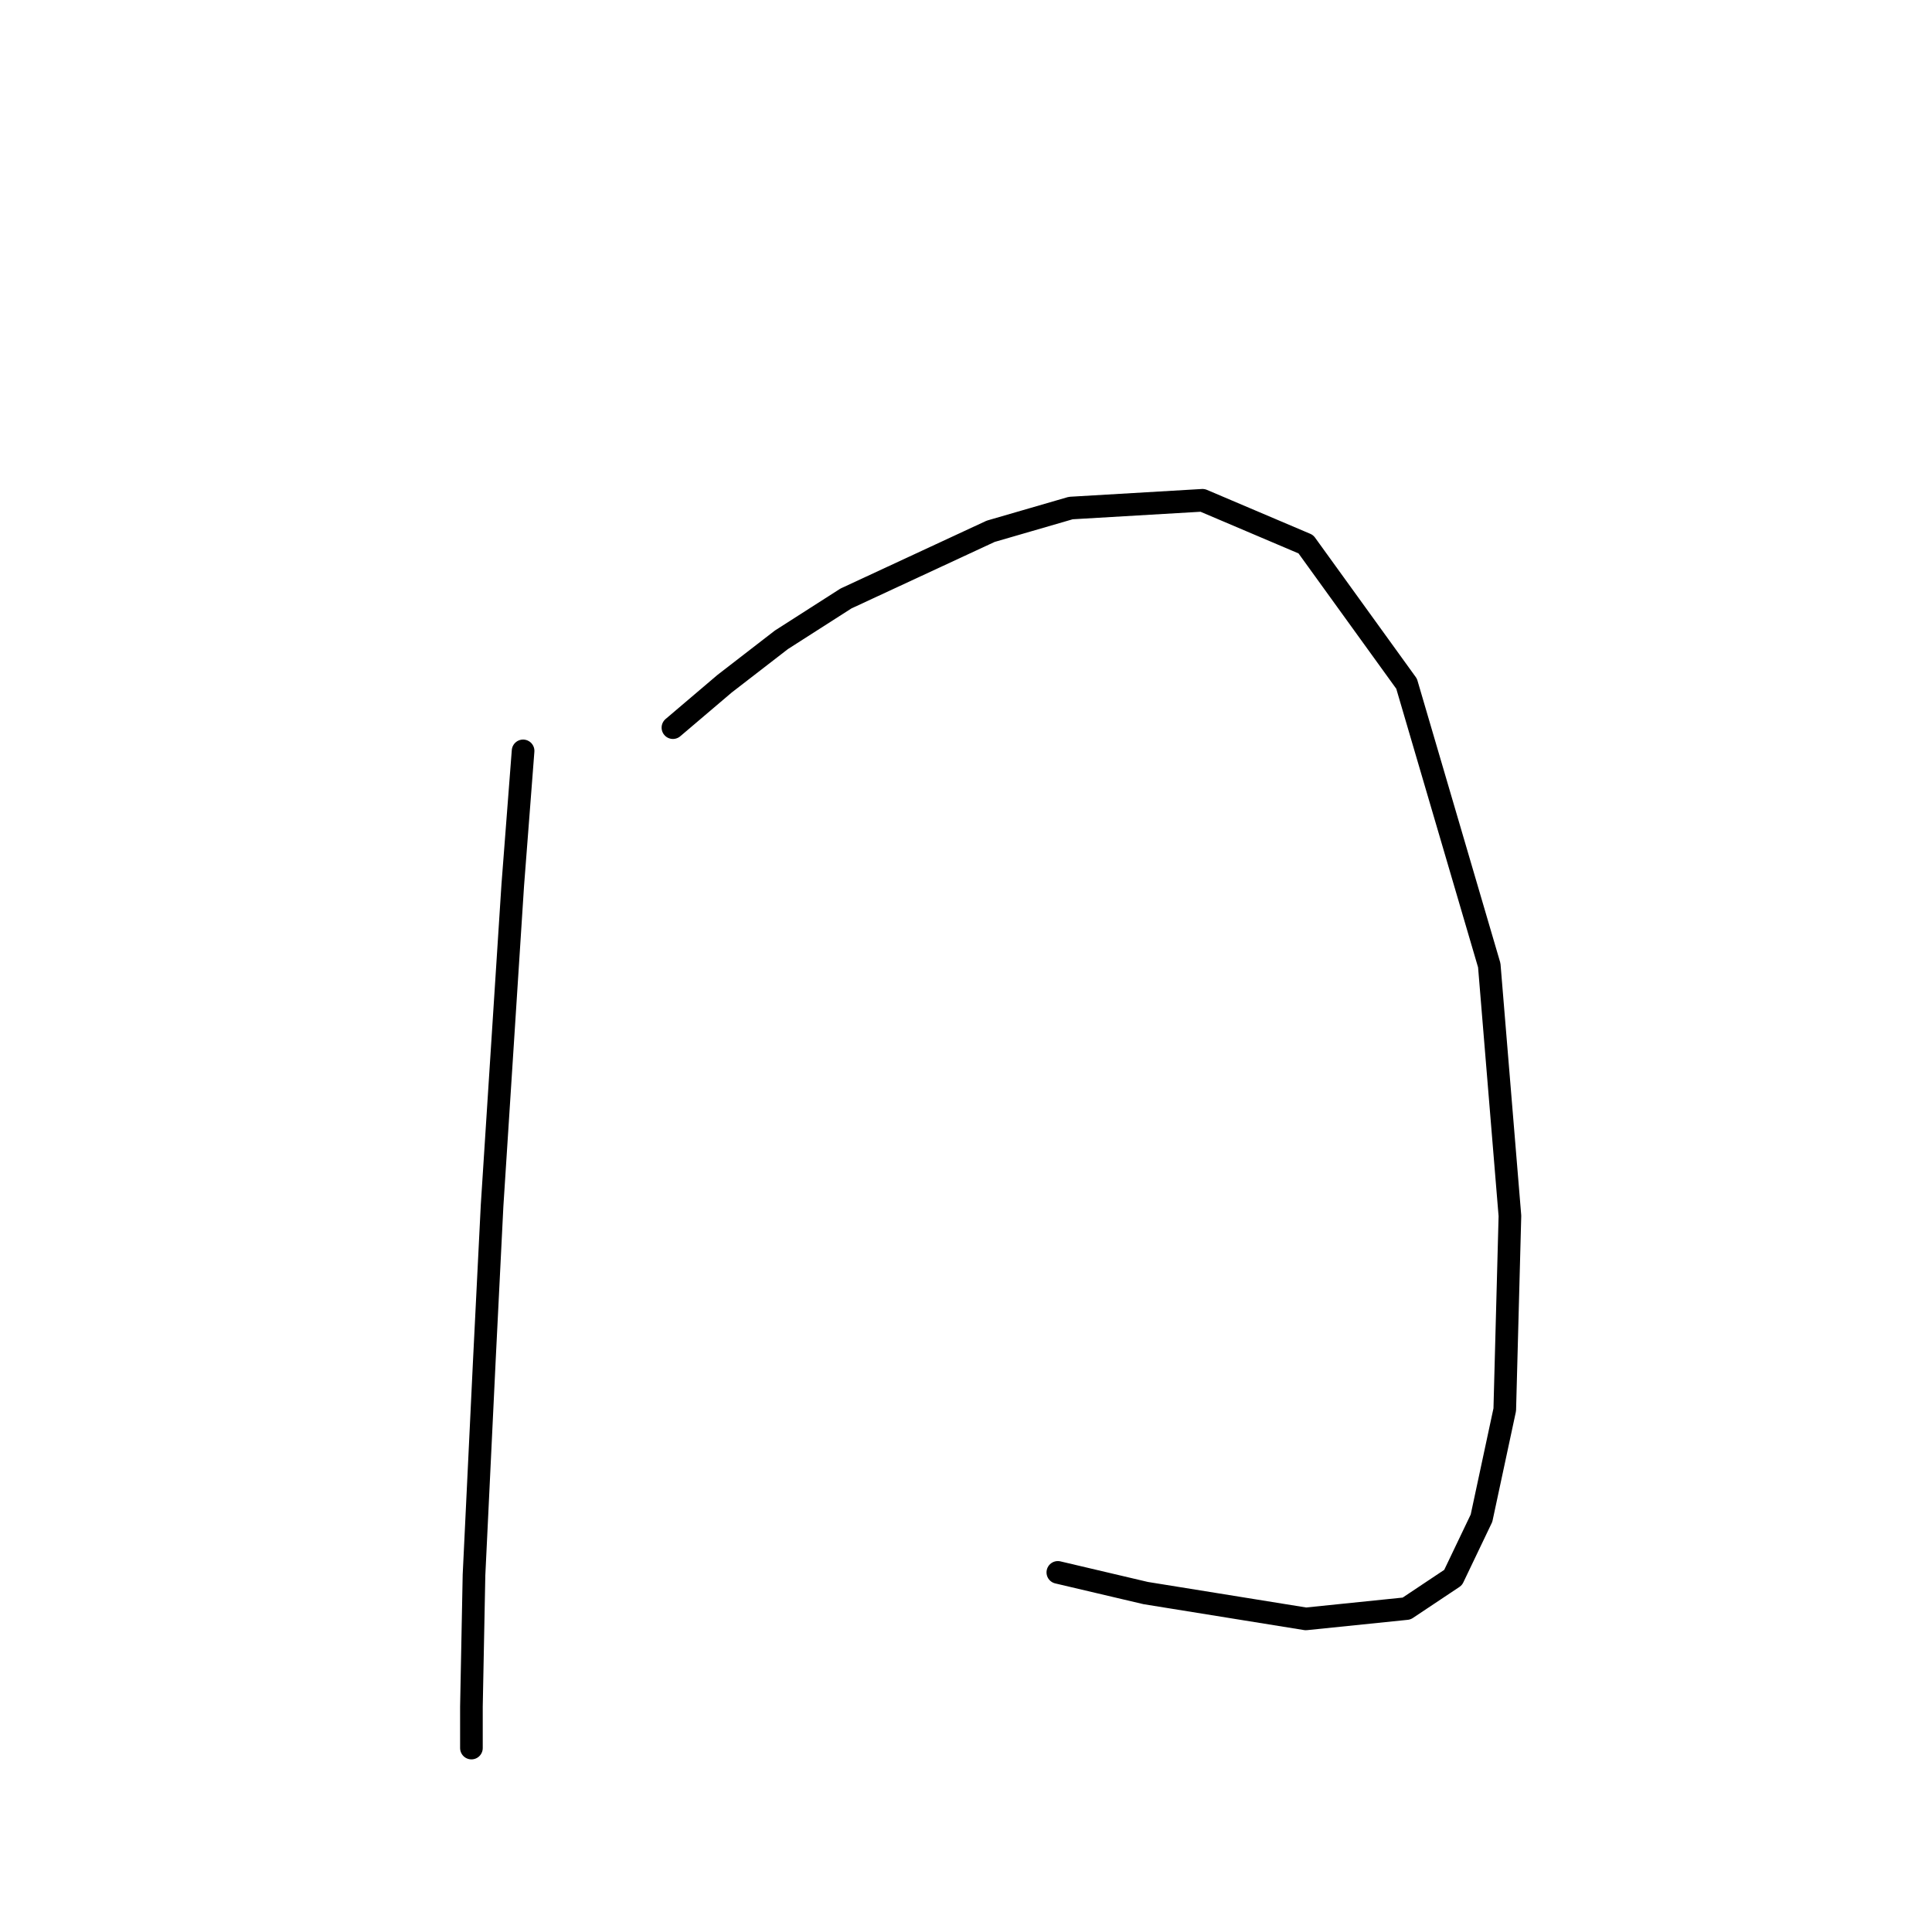 <?xml version="1.0" standalone="no"?>
    <svg width="256" height="256" xmlns="http://www.w3.org/2000/svg" version="1.1">
    <polyline stroke="black" stroke-width="3" stroke-linecap="round" fill="transparent" stroke-linejoin="round" points="69.312 99.496 67.942 117.296 65.204 159.742 64.177 180.281 62.808 208.693 62.466 226.15 62.466 231.627 62.466 231.627 " />
        <polyline stroke="black" stroke-width="3" stroke-linecap="round" fill="transparent" stroke-linejoin="round" points="89.166 96.416 96.012 90.596 103.542 84.777 112.1 79.3 131.269 70.4 141.881 67.319 159.339 66.292 173.031 72.112 186.381 90.596 197.335 127.908 200.073 161.112 199.389 186.785 196.308 201.162 192.542 209.035 186.381 213.143 173.031 214.512 151.808 211.089 140.169 208.35 140.169 208.35 " />
        </svg>